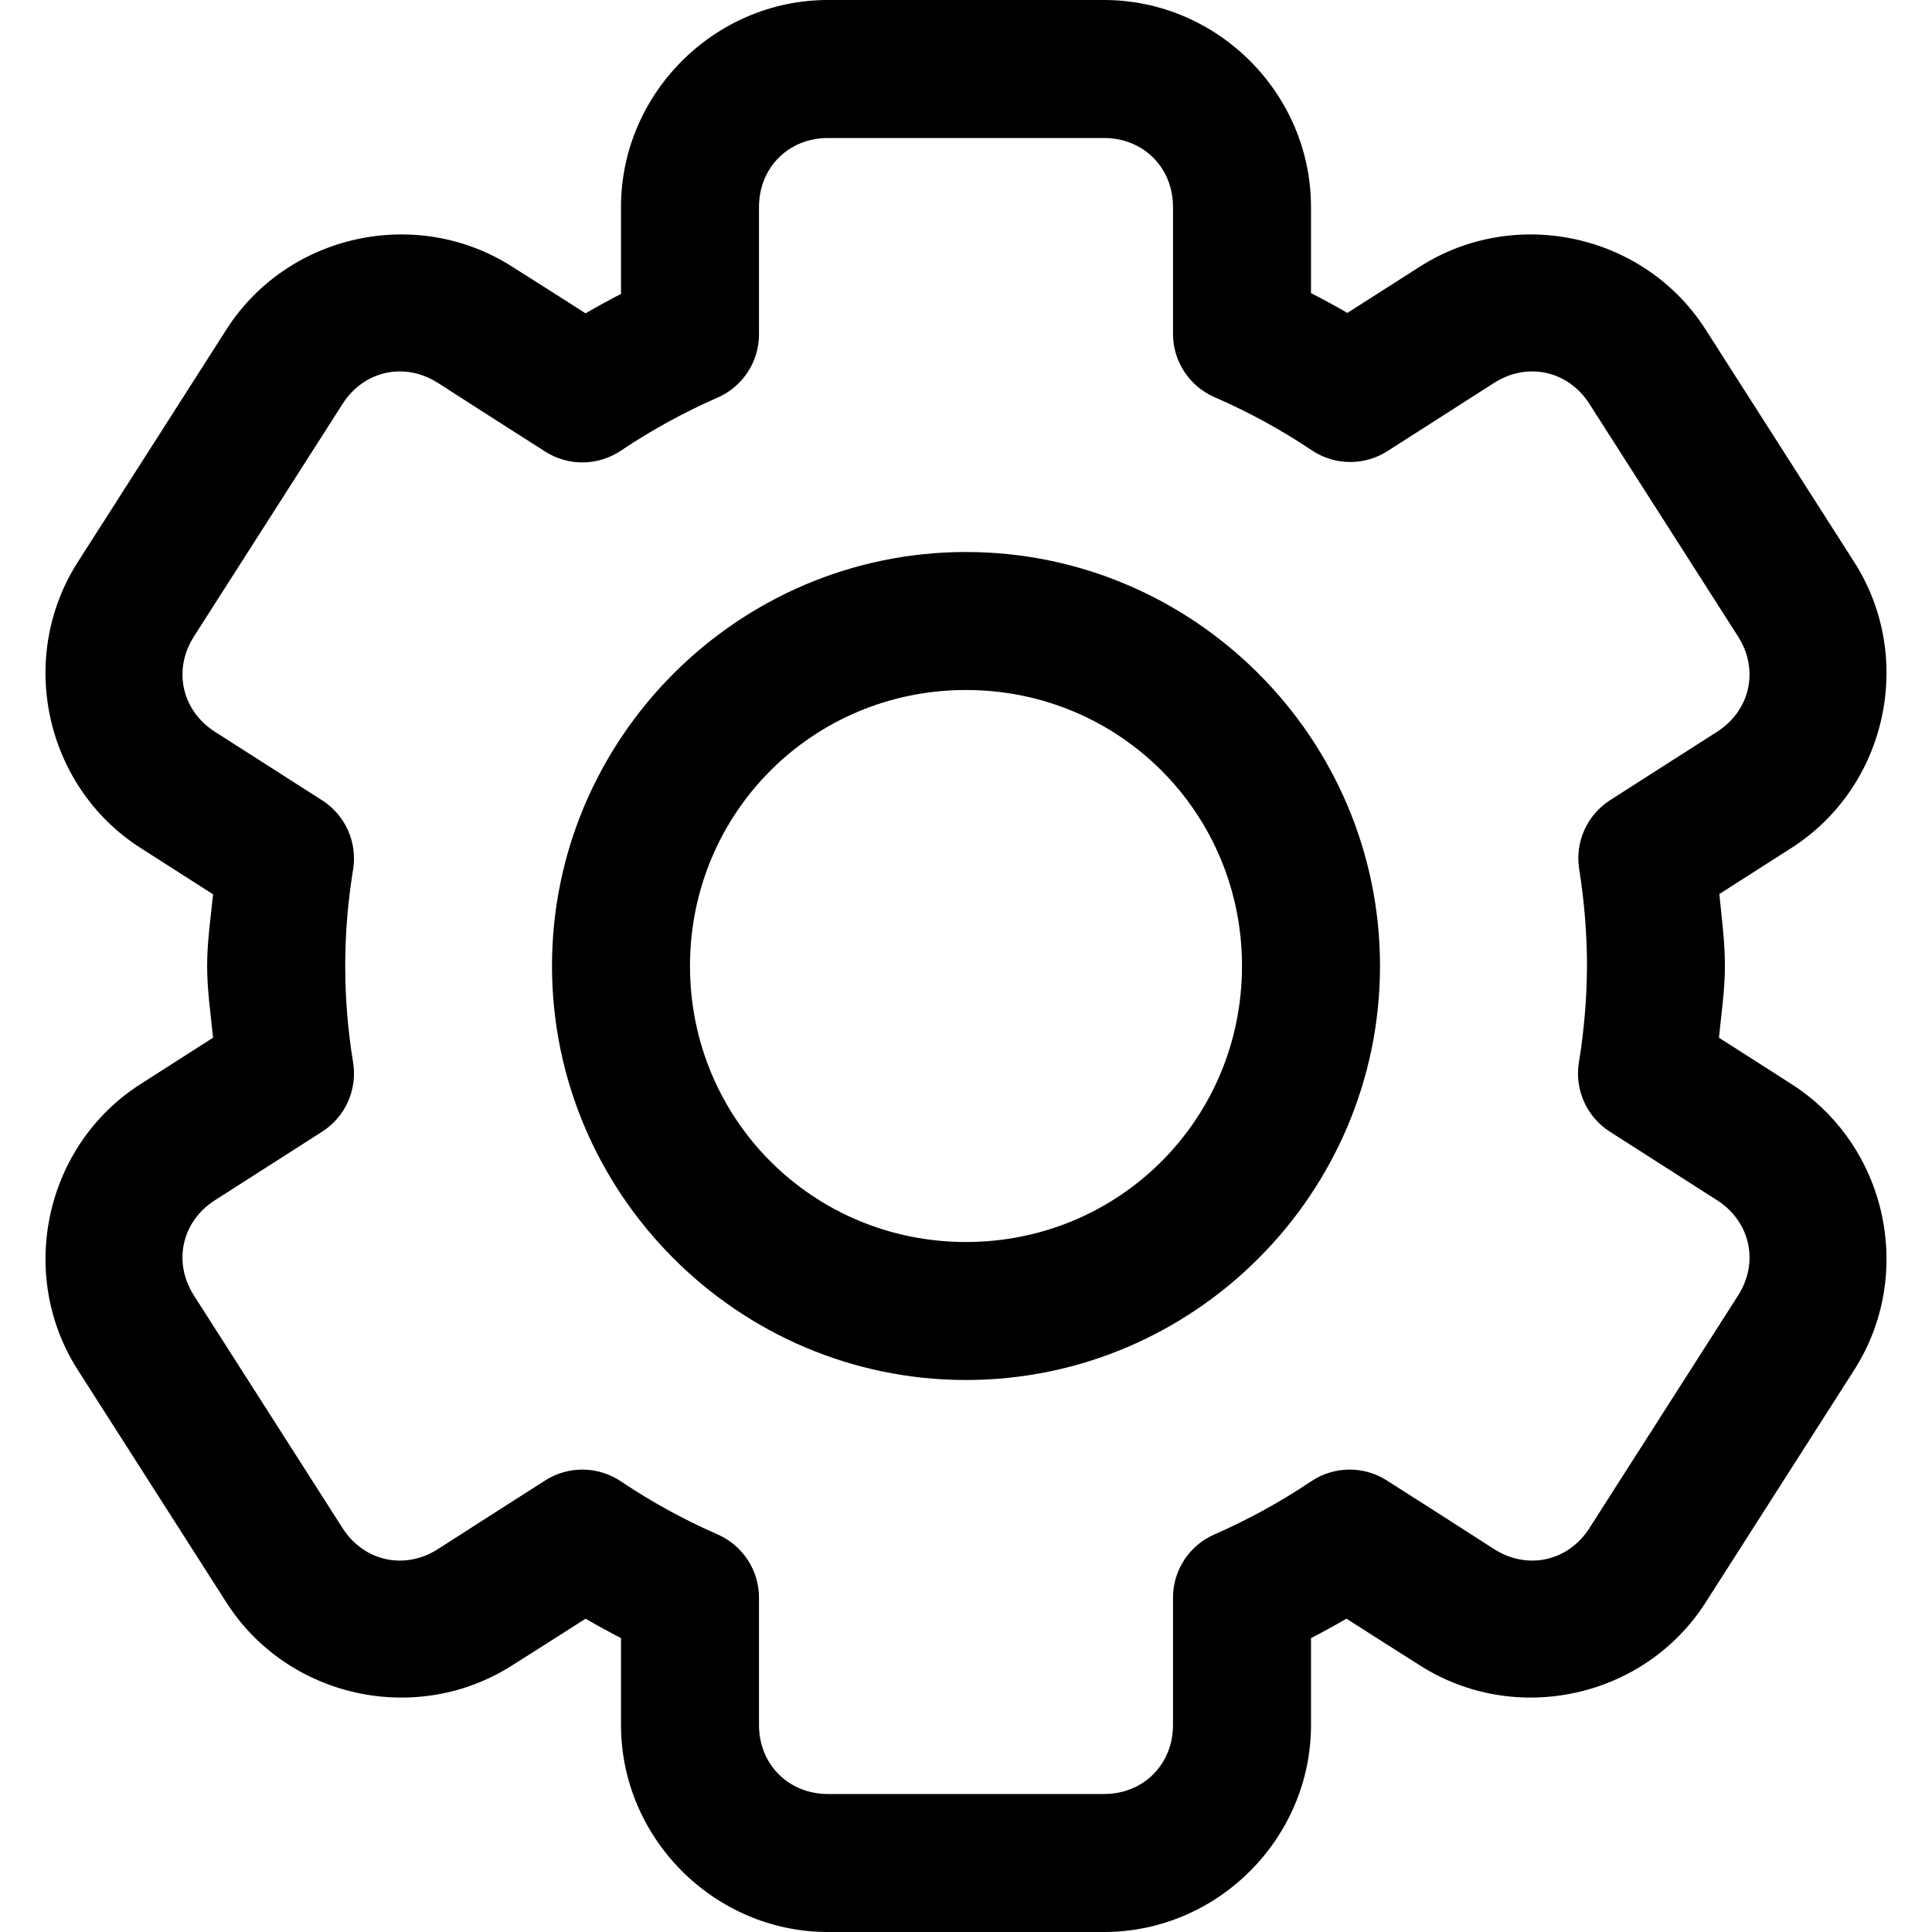 <svg id="Capa_1" enable-background="new 0 0 512 512" height="512" viewBox="0 0 512 512" width="512" xmlns="http://www.w3.org/2000/svg"><g><g id="layer2_00000106136260147046444420000017334641091214829445_" transform="translate(-382.659 -82)"><g id="g28352" fill="rgb(0,0,0)" transform="translate(380 80)"><path id="rect25883" d="m222.088 2c-30.075 0-54.857 24.783-54.857 54.857v23.036c-3.176 1.635-6.308 3.341-9.393 5.143-6.438-4.131-13.054-8.309-19.429-12.357-25.332-16.188-59.555-8.7-75.75 16.643l-39.393 61.643c-16.188 25.332-8.7 59.555 16.643 75.75l19.215 12.285c-.63 6.292-1.572 12.564-1.572 19 0 6.435.942 12.708 1.572 19l-19.214 12.286c-25.343 16.194-32.83 50.418-16.643 75.75l39.393 61.643c16.195 25.343 50.418 32.831 75.75 16.643 6.397-4.007 12.981-8.244 19.429-12.357 3.085 1.802 6.216 3.508 9.393 5.143v23.036c0 30.075 24.783 54.857 54.857 54.857h73.143c30.075 0 54.857-24.783 54.857-54.857v-23.036c3.177-1.635 6.308-3.341 9.393-5.143 6.436 4.131 13.057 8.31 19.429 12.356 25.332 16.188 59.555 8.7 75.75-16.643l39.393-61.643c16.188-25.332 8.7-59.555-16.643-75.75l-19.214-12.286c.63-6.292 1.573-12.564 1.585-18.989.013-6.425-.865-12.745-1.478-19.086l19.107-12.214c25.343-16.195 32.83-50.418 16.643-75.75l-39.393-61.639c-16.195-25.343-50.418-32.83-75.75-16.643l-19.179 12.25c-3.165-1.842-6.382-3.583-9.643-5.25v-22.821c-.001-30.074-24.784-54.857-54.858-54.857zm0 36.571h73.143c10.447 0 18.286 7.839 18.286 18.286v33.607c-.005 7.287 4.316 13.882 11 16.786 9.019 3.922 17.646 8.641 25.821 14.107 6.049 4.038 13.916 4.109 20.036.179l28.25-18.071c8.813-5.631 19.625-3.231 25.25 5.571l39.393 61.643c5.631 8.813 3.23 19.625-5.571 25.25l-28.321 18.107c-6.132 3.918-9.358 11.099-8.214 18.286 1.358 8.504 2.06 17.102 2.071 25.714-.055 8.545-.764 17.066-2.143 25.5-1.182 7.203 2.033 14.419 8.179 18.357l28.429 18.179c8.802 5.625 11.203 16.437 5.571 25.25l-39.393 61.643c-5.625 8.802-16.437 11.203-25.25 5.571-9.428-6.095-18.977-12.156-28.464-18.215-6.134-3.908-14.001-3.81-20.036.25-8.115 5.445-16.692 10.149-25.643 14.071-6.658 2.91-10.962 9.485-10.964 16.751v33.75c0 10.447-7.839 18.286-18.286 18.286h-73.143c-10.447 0-18.286-7.839-18.286-18.286v-33.75c-.003-7.266-4.307-13.84-10.964-16.75-8.951-3.922-17.528-8.626-25.643-14.071-6.035-4.06-13.902-4.158-20.036-.25-9.497 6.044-19.014 12.155-28.464 18.215-8.813 5.631-19.625 3.23-25.25-5.572l-39.393-61.643c-5.631-8.813-3.231-19.625 5.571-25.25l28.429-18.179c6.145-3.939 9.36-11.154 8.179-18.357-1.375-8.41-2.085-16.907-2.085-25.536s.71-17.126 2.085-25.536c1.181-7.203-2.033-14.418-8.179-18.356l-28.429-18.179c-8.802-5.625-11.203-16.437-5.571-25.25l39.393-61.643c5.625-8.802 16.437-11.203 25.25-5.571 9.43 6.094 18.977 12.155 28.464 18.214 6.134 3.908 14.001 3.81 20.036-.25 8.115-5.445 16.692-10.149 25.643-14.071 6.658-2.91 10.961-9.484 10.964-16.75v-33.75c-.001-10.447 7.838-18.287 18.285-18.287z"/><path id="path25897" d="m258.659 148.286c-60.377 0-109.714 49.337-109.714 109.714s49.337 109.714 109.714 109.714 109.715-49.337 109.715-109.714-49.338-109.714-109.715-109.714zm0 36.571c40.612 0 73.143 32.531 73.143 73.143s-32.531 73.143-73.143 73.143-73.143-32.531-73.143-73.143 32.531-73.143 73.143-73.143z"/></g></g></g></svg>